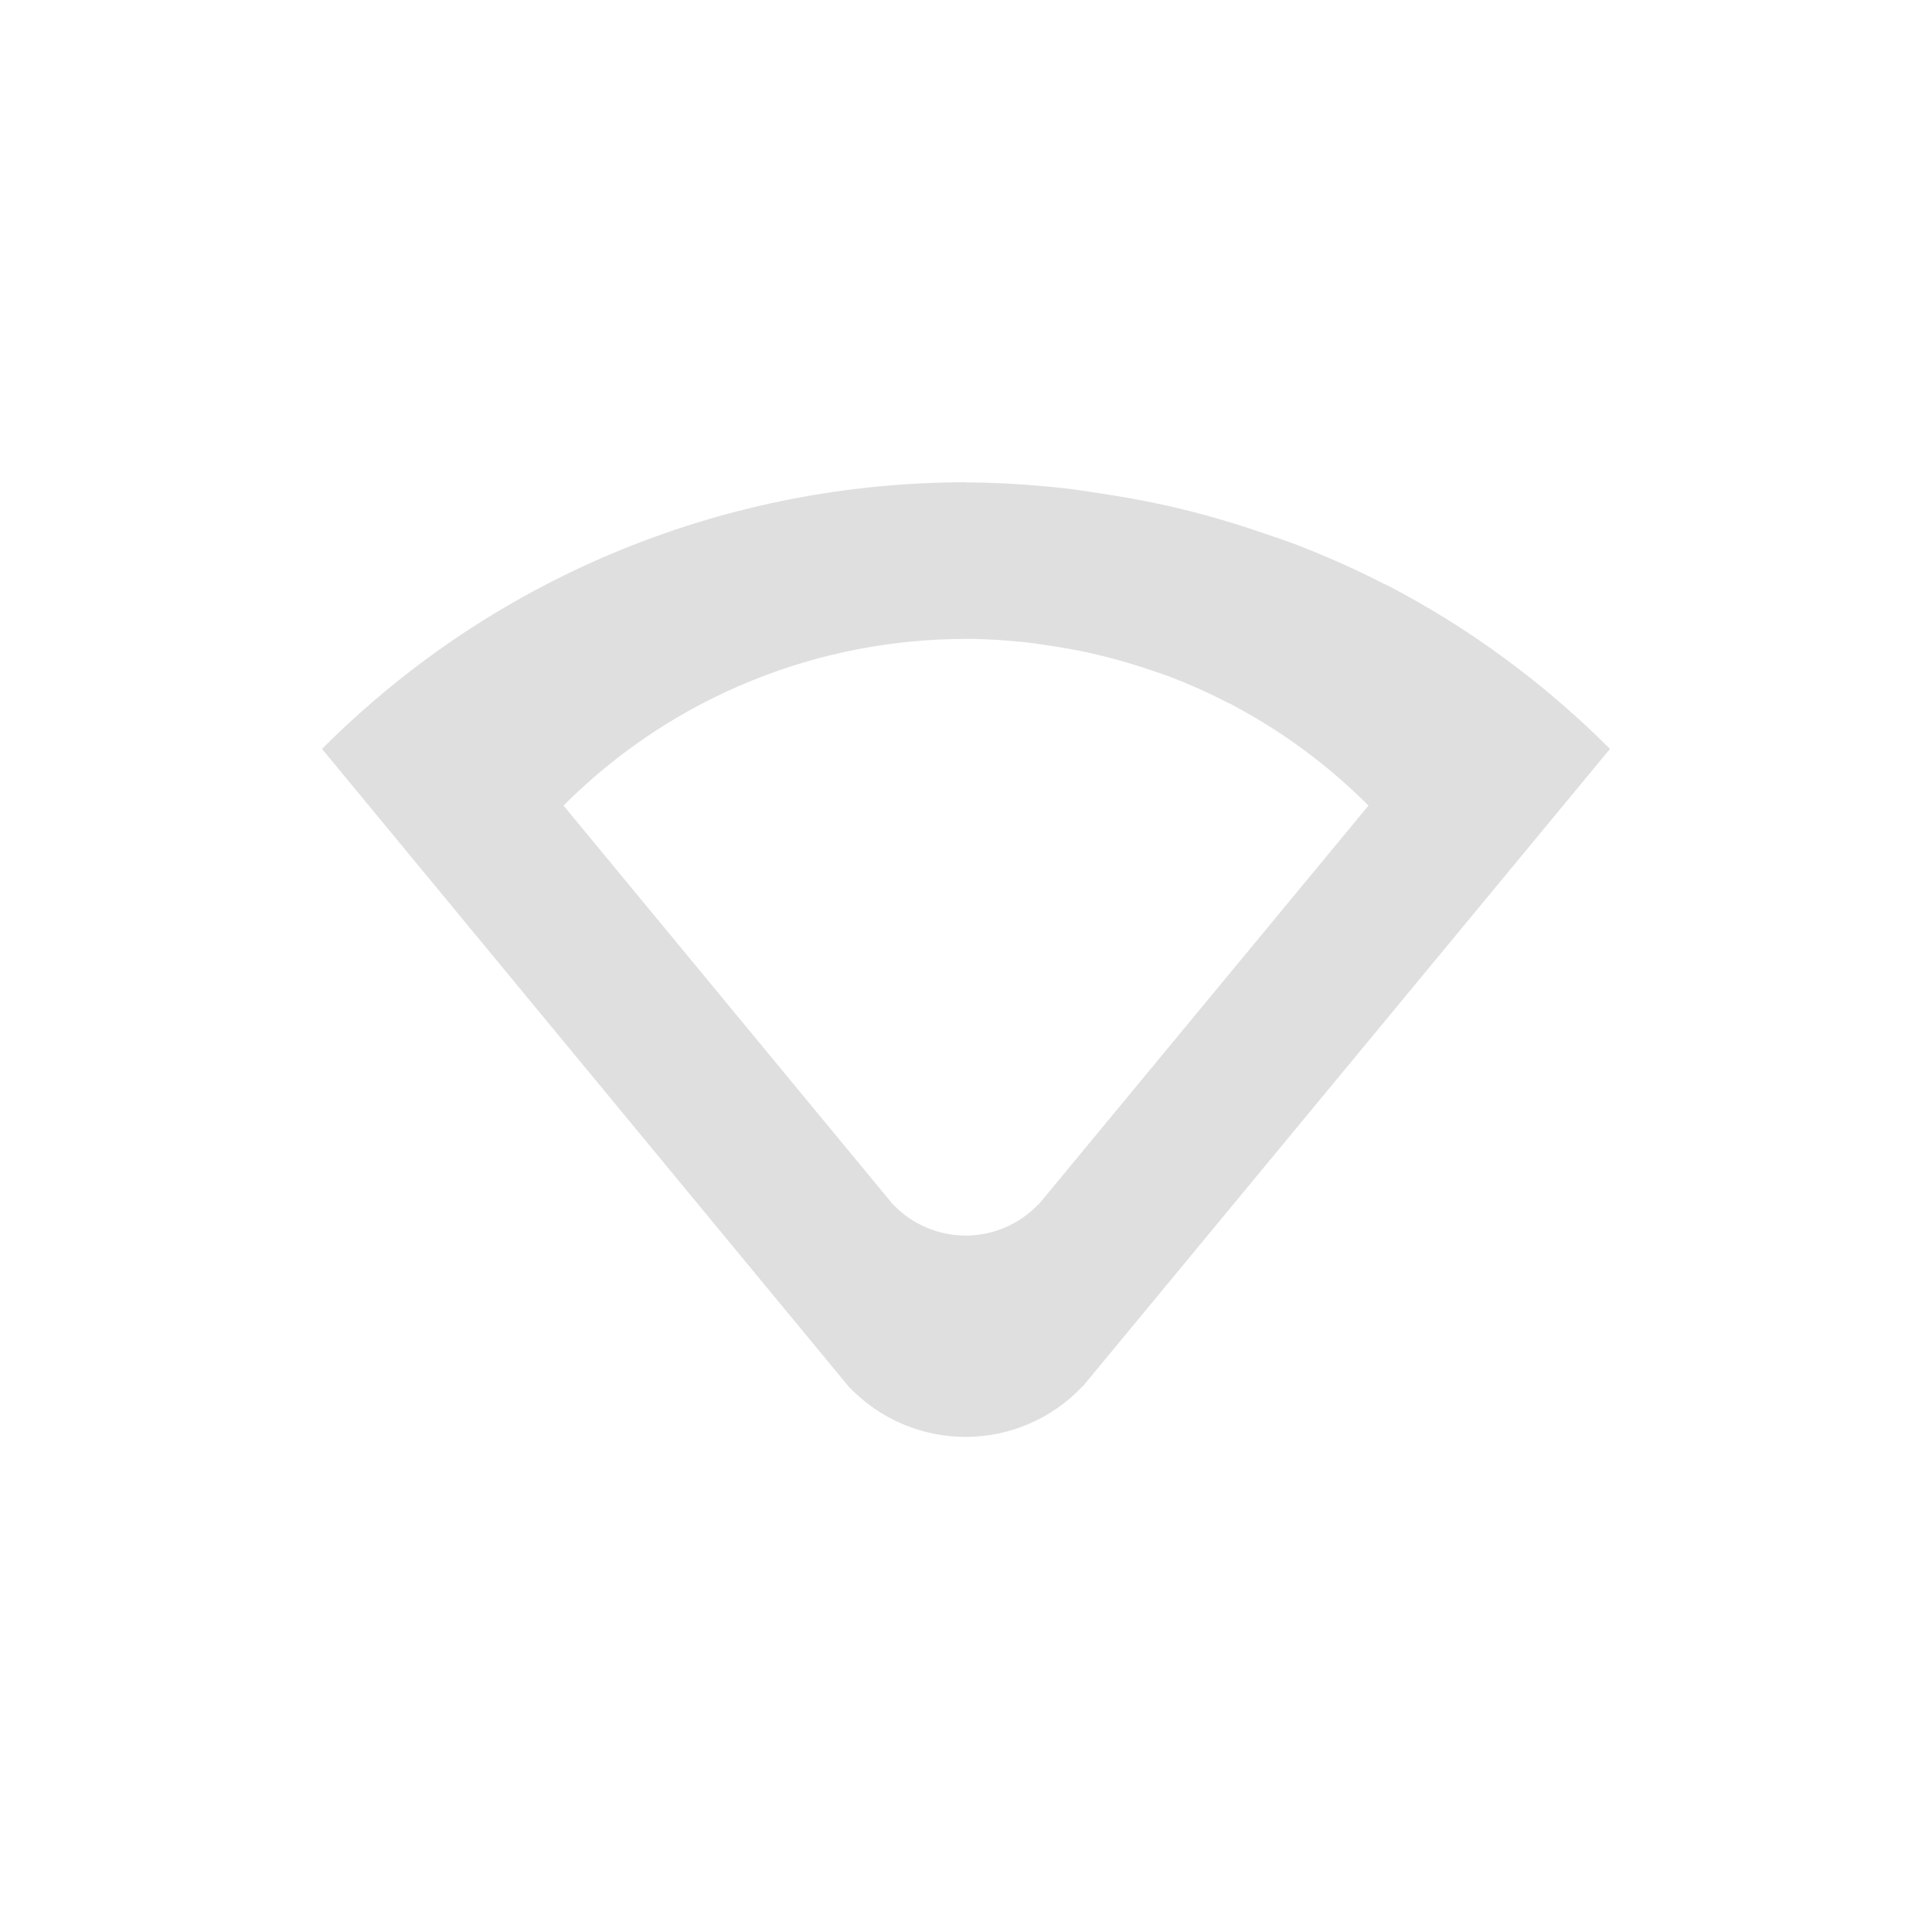 <svg width="24" height="24" version="1.1" xmlns="http://www.w3.org/2000/svg">
<defs>
<style id="current-color-scheme" type="text/css">.ColorScheme-Text { color:#dfdfdf; } .ColorScheme-Highlight { color:#4285f4; }</style>
</defs>
<path d="m12 5.991c-1.448 0-2.896 0.276-4.258 0.828-0.681 0.276-1.341 0.621-1.969 1.035-0.627 0.414-1.221 0.897-1.773 1.449l6.551 7.932h2e-3c0.377 0.393 0.898 0.615 1.443 0.615 0.546-9.2e-4 1.069-0.225 1.445-0.621h0.004l6.555-7.926c-0.829-0.829-1.754-1.502-2.74-2.019-0.022-0.012-0.046-0.02-0.068-0.031-0.351-0.182-0.711-0.34-1.076-0.482-0.137-0.053-0.277-0.098-0.416-0.146-0.254-0.088-0.509-0.167-0.768-0.236-0.159-0.043-0.318-0.082-0.479-0.117-0.264-0.058-0.53-0.105-0.797-0.145-0.146-0.021-0.291-0.047-0.438-0.062-0.405-0.044-0.811-0.072-1.219-0.072zm0 1.945c0.255 0 0.508 0.018 0.762 0.045 0.092 0.01 0.182 0.026 0.273 0.039 0.167 0.025 0.333 0.053 0.498 0.09 0.1 0.022 0.2 0.048 0.299 0.074 0.161 0.043 0.322 0.092 0.48 0.146 0.087 0.03 0.174 0.058 0.26 0.092 0.228 0.089 0.452 0.189 0.672 0.303 0.014 0.007 0.029 0.012 0.043 0.02 0.616 0.324 1.195 0.744 1.713 1.262l-4.096 4.953h-0.004c-0.235 0.247-0.561 0.388-0.902 0.389-0.341 4.9e-5 -0.667-0.139-0.902-0.385h-0.002l-4.094-4.957c0.345-0.345 0.717-0.647 1.109-0.906 0.392-0.259 0.805-0.474 1.23-0.646 0.851-0.345 1.755-0.518 2.66-0.518z" fill="#dfdfdf"/>
</svg>
